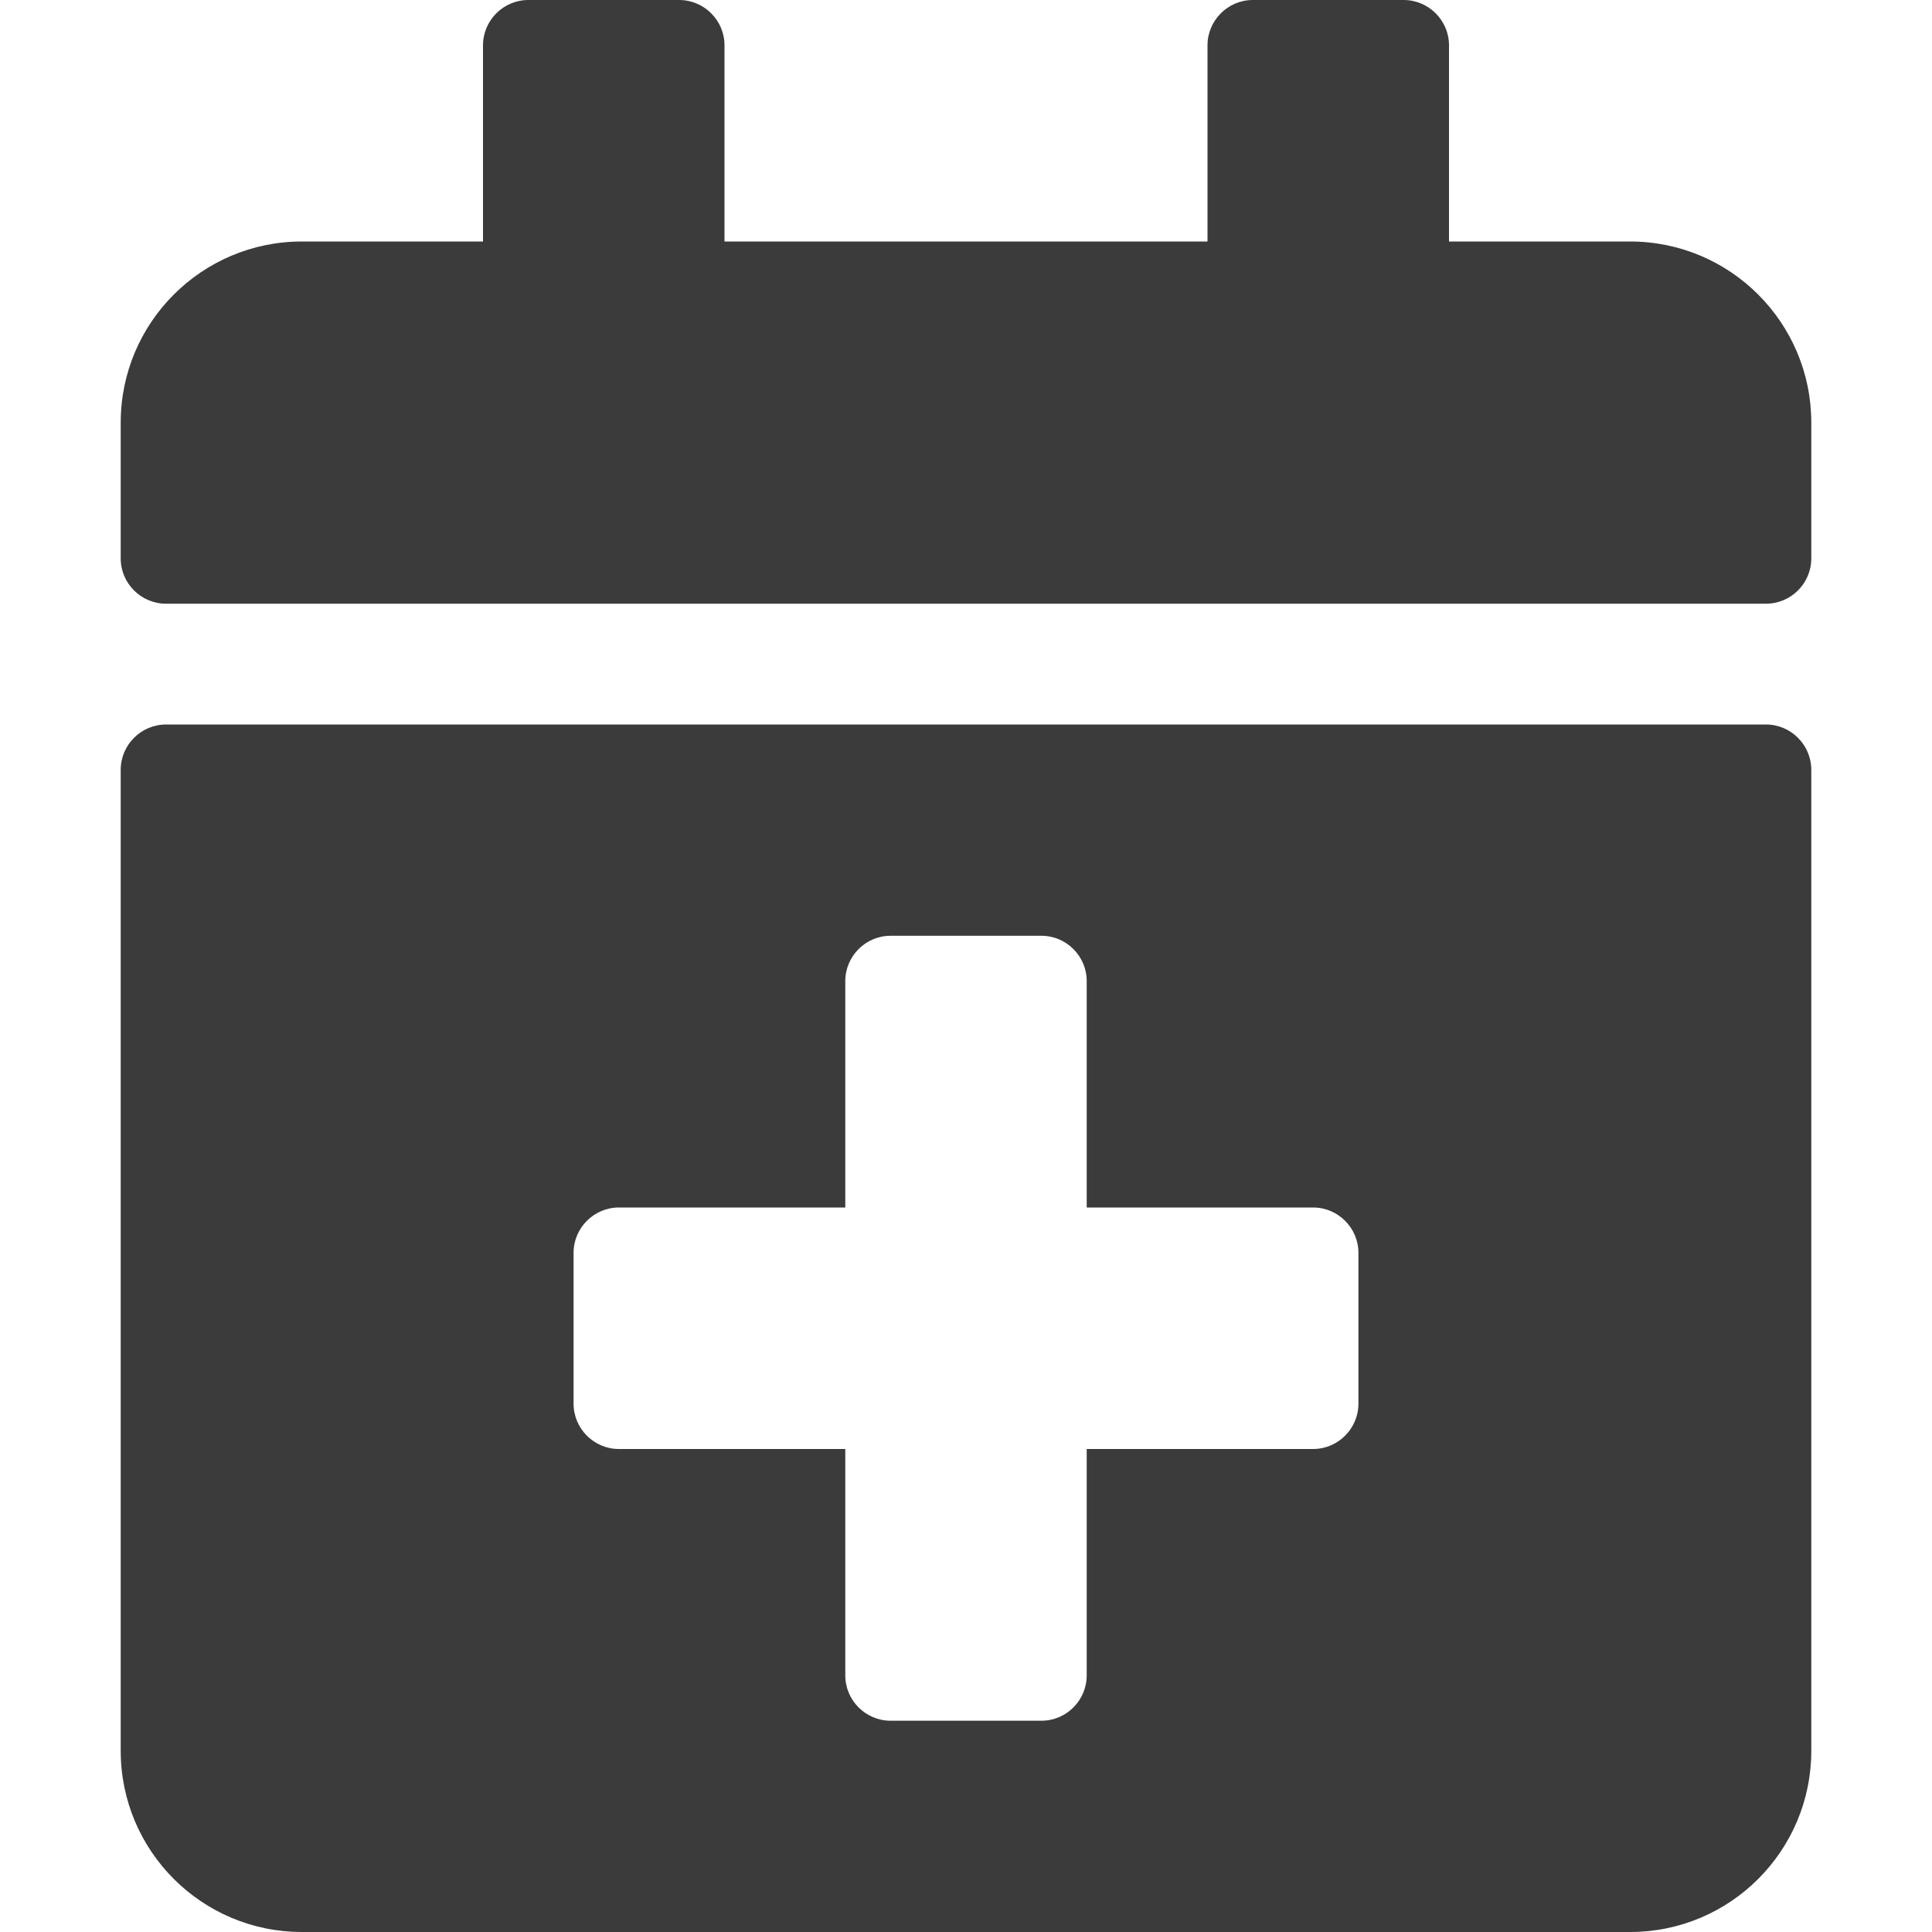 <svg width="25" height="25" viewBox="0 0 25 25" fill="none" xmlns="http://www.w3.org/2000/svg">
<path d="M22.852 7.812H2.148C1.826 7.812 1.562 7.549 1.562 7.227V5.469C1.562 4.175 2.612 3.125 3.906 3.125H6.25V0.586C6.25 0.264 6.514 0 6.836 0H8.789C9.111 0 9.375 0.264 9.375 0.586V3.125H15.625V0.586C15.625 0.264 15.889 0 16.211 0H18.164C18.486 0 18.75 0.264 18.75 0.586V3.125H21.094C22.388 3.125 23.438 4.175 23.438 5.469V7.227C23.438 7.549 23.174 7.812 22.852 7.812ZM2.148 9.375H22.852C23.174 9.375 23.438 9.639 23.438 9.961V22.656C23.438 23.95 22.388 25 21.094 25H3.906C2.612 25 1.562 23.95 1.562 22.656V9.961C1.562 9.639 1.826 9.375 2.148 9.375ZM17.578 16.211C17.578 15.889 17.314 15.625 16.992 15.625H14.062V12.695C14.062 12.373 13.799 12.109 13.477 12.109H11.523C11.201 12.109 10.938 12.373 10.938 12.695V15.625H8.008C7.686 15.625 7.422 15.889 7.422 16.211V18.164C7.422 18.486 7.686 18.75 8.008 18.75H10.938V21.68C10.938 22.002 11.201 22.266 11.523 22.266H13.477C13.799 22.266 14.062 22.002 14.062 21.68V18.75H16.992C17.314 18.75 17.578 18.486 17.578 18.164V16.211Z" fill="#3B3B3B"/>
</svg>
